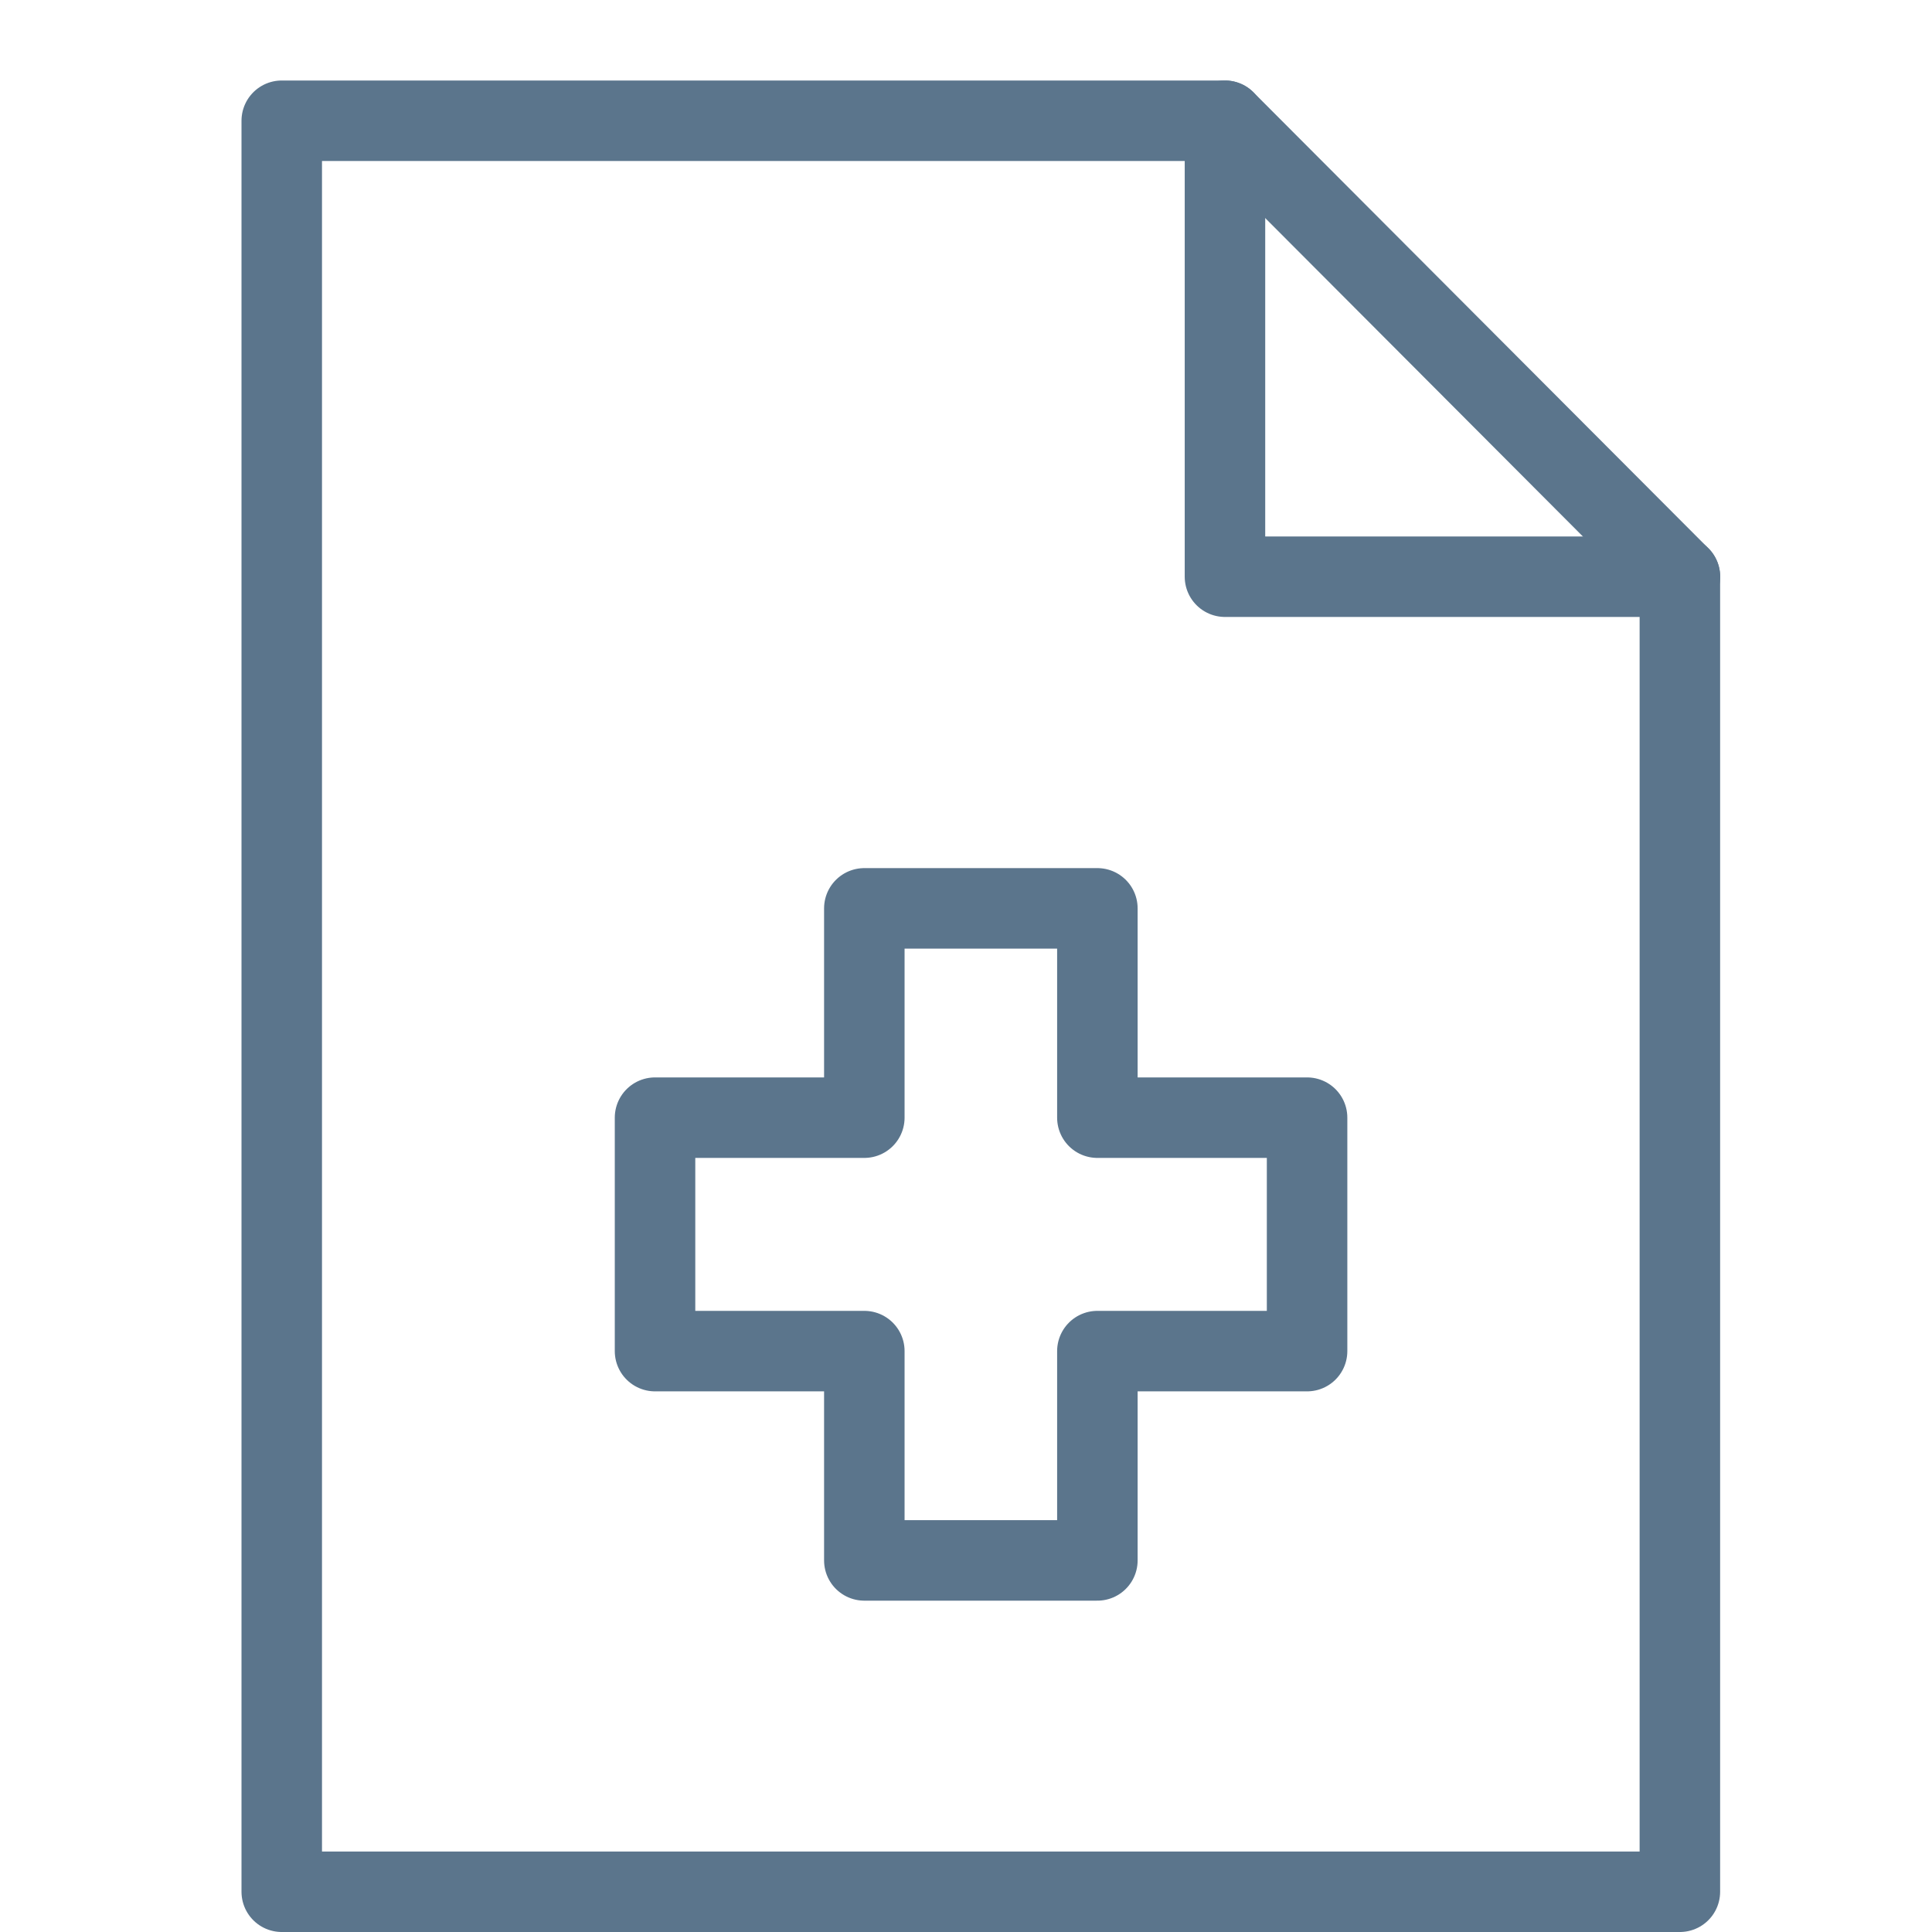 <svg id="Icon_Setting_Insurance" xmlns="http://www.w3.org/2000/svg" xmlns:xlink="http://www.w3.org/1999/xlink" width="24" height="24" viewBox="0 0 24 24">
  <defs>
    <clipPath id="clip-path">
      <rect id="長方形_324" data-name="長方形 324" width="18.368" height="23" fill="none"/>
    </clipPath>
  </defs>
  <rect id="Area" width="24" height="24" fill="none"/>
  <g id="Icon" transform="translate(3 1)">
    <g id="グループ_31" data-name="グループ 31">
      <g id="グループ_30" data-name="グループ 30" clip-path="url(#clip-path)">
        <path id="パス_103" data-name="パス 103" d="M.5.5v22H17.868V6.164L12.217.5Z" fill="none" stroke="#5b758c" stroke-linecap="round" stroke-linejoin="round" stroke-width="1"/>
        <path id="パス_104" data-name="パス 104" d="M12.217.5V6.164h5.652" fill="none" stroke="#5b758c" stroke-linecap="round" stroke-linejoin="round" stroke-width="1"/>
      </g>
    </g>
    <path id="パス_105" data-name="パス 105" d="M13.237,12.884H10.632v-2.6H7.737v2.6h-2.6v2.9h2.6v2.6h2.895v-2.6h2.605Z" fill="none" stroke="#5b758c" stroke-linecap="round" stroke-linejoin="round" stroke-width="1"/>
  </g>
</svg>
